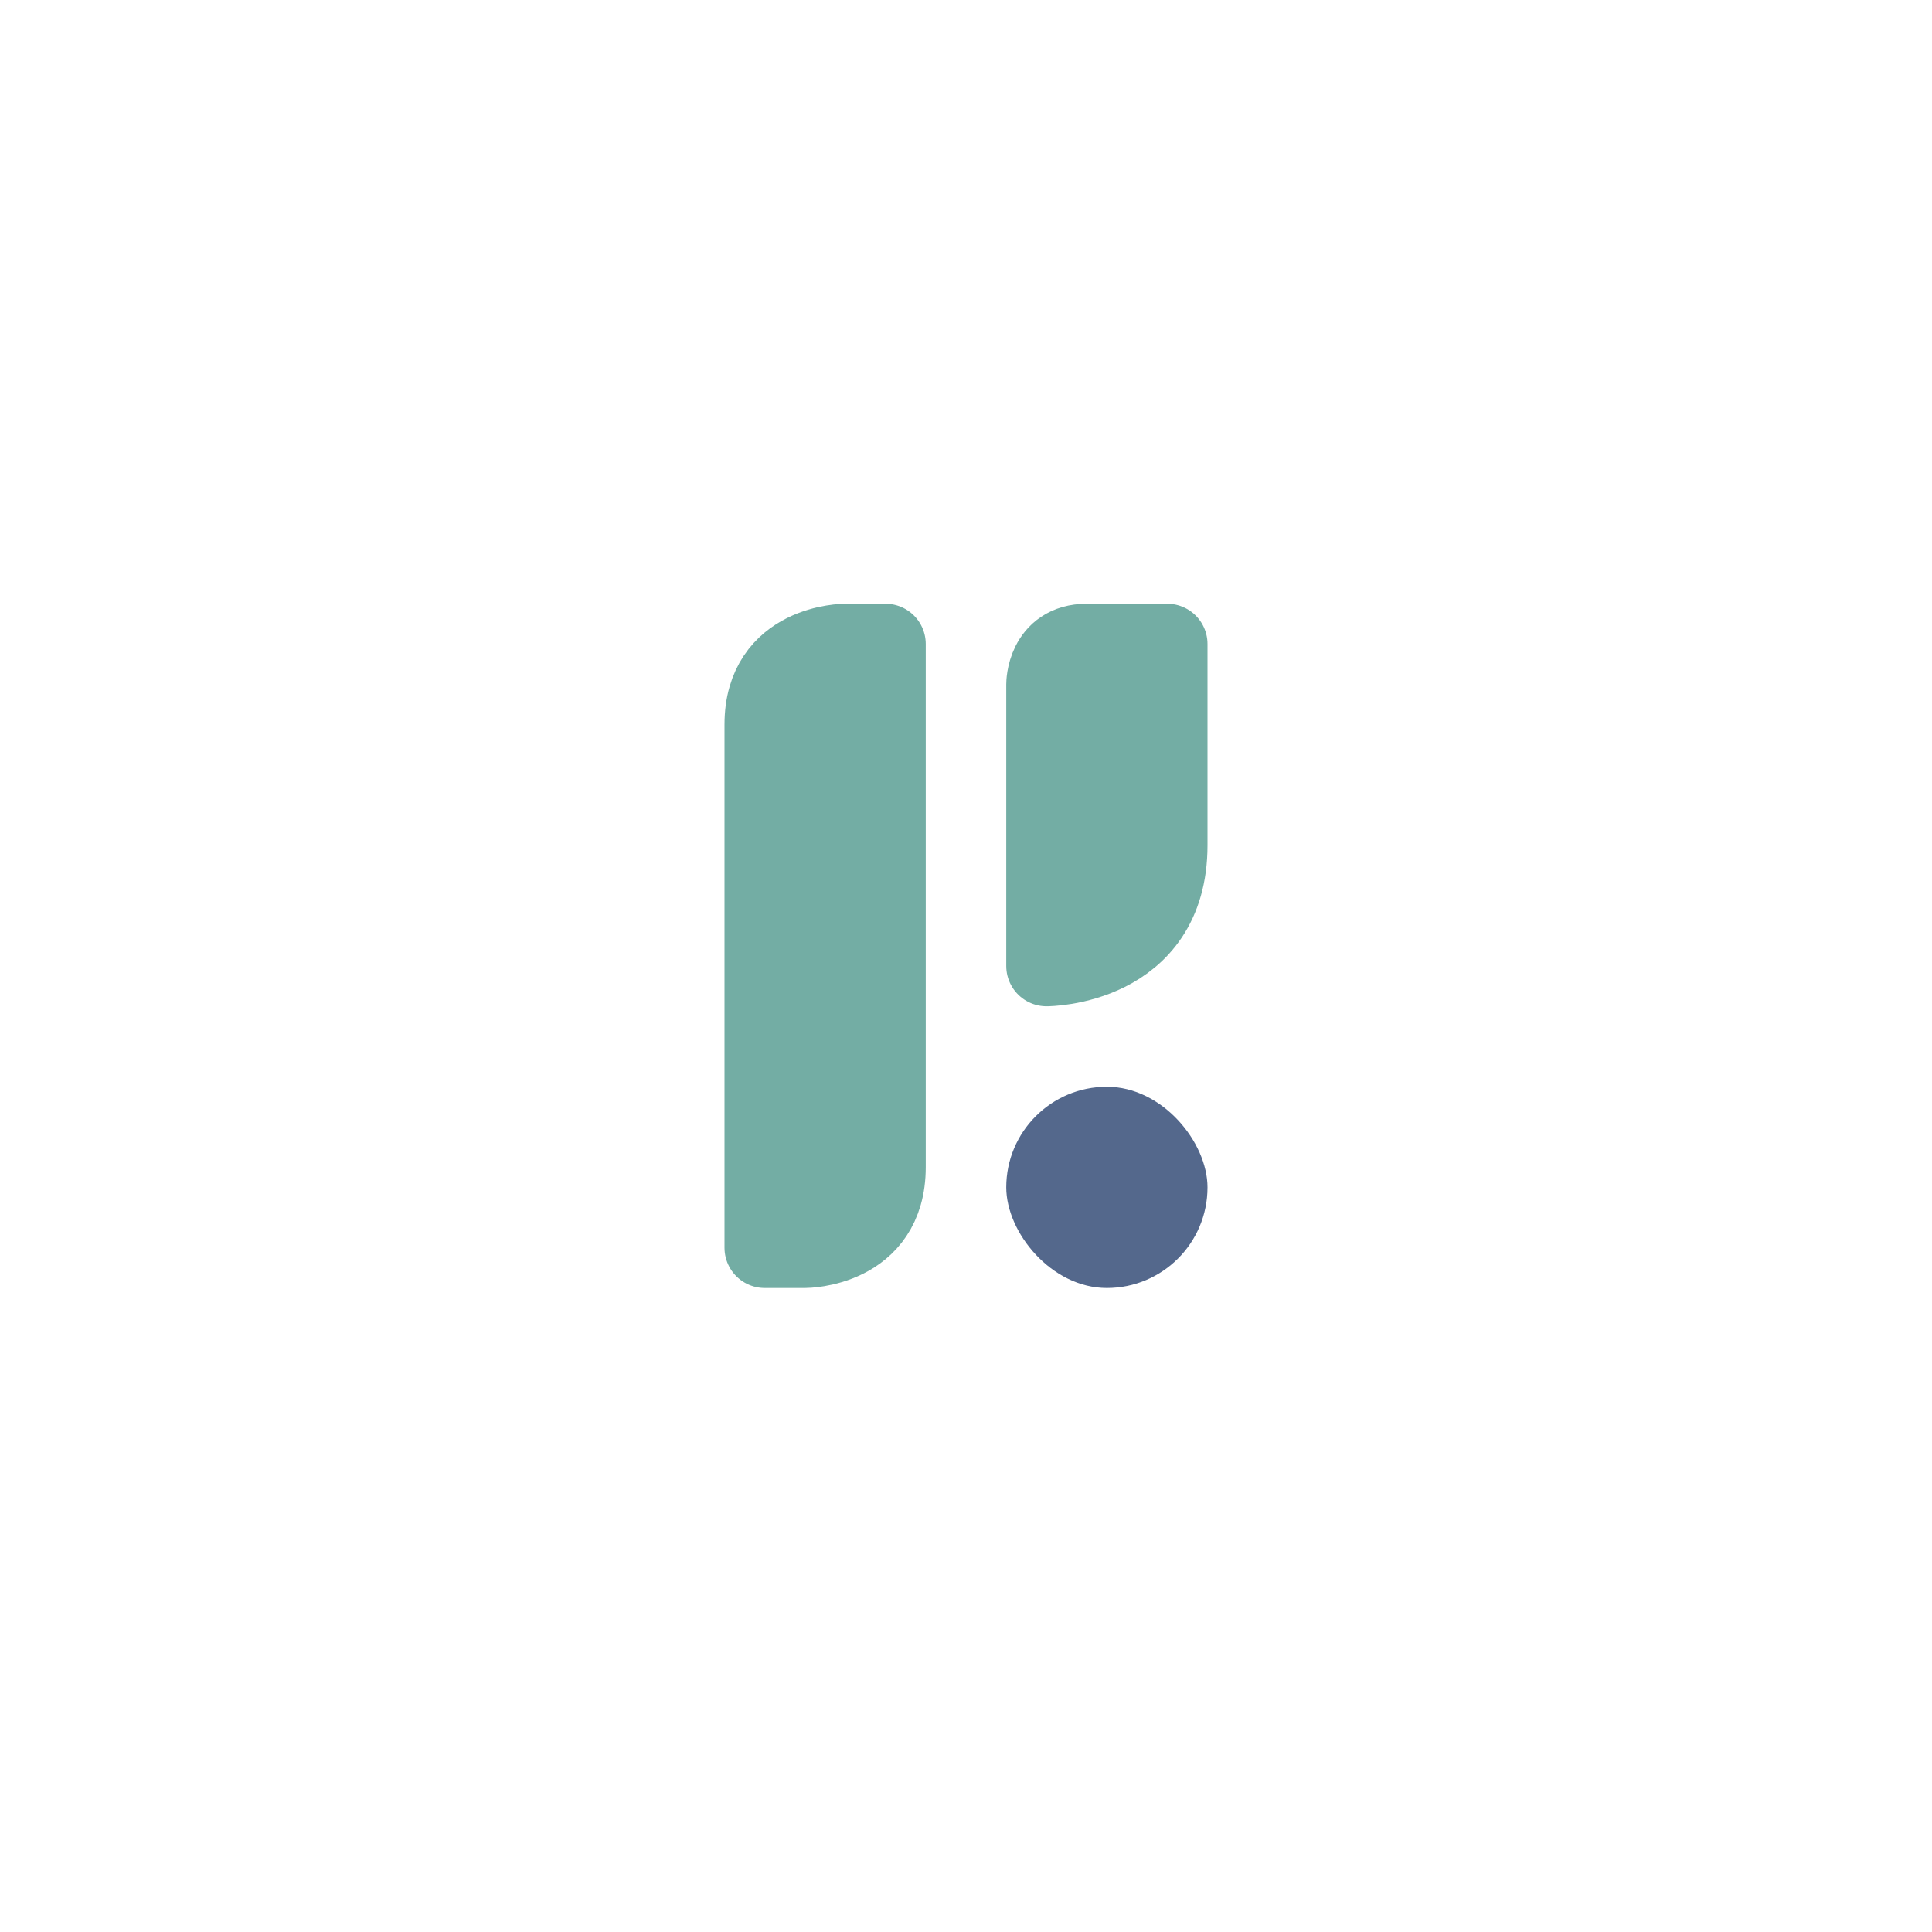<?xml version="1.0" encoding="UTF-8" standalone="no"?>
<svg xmlns:dc="http://purl.org/dc/elements/1.1/" xmlns:cc="http://creativecommons.org/ns#"
  xmlns:rdf="http://www.w3.org/1999/02/22-rdf-syntax-ns#" xmlns:svg="http://www.w3.org/2000/svg"
  xmlns="http://www.w3.org/2000/svg" xmlns:sodipodi="http://sodipodi.sourceforge.net/DTD/sodipodi-0.dtd"
  xmlns:inkscape="http://www.inkscape.org/namespaces/inkscape" viewBox="0 0 192 192" version="1.1" id="svg16"
  sodipodi:docname="koda_for_kustom.svg" inkscape:version="0.92.4 (5da689c313, 2019-01-14)">
  <sodipodi:namedview pagecolor="#ffffff" bordercolor="#666666" borderopacity="1" objecttolerance="10"
    gridtolerance="10" guidetolerance="10" inkscape:pageopacity="0" inkscape:pageshadow="2" inkscape:window-width="1920"
    inkscape:window-height="1017" id="namedview18" showgrid="true" inkscape:zoom="5.8939376" inkscape:cx="102.53606"
    inkscape:cy="106.24073" inkscape:window-x="-8" inkscape:window-y="-8" inkscape:window-maximized="1"
    inkscape:current-layer="svg16">
    <inkscape:grid type="xygrid" id="grid827" spacingx="4" spacingy="4" />
  </sodipodi:namedview>
  <defs id="defs4">
    <style id="style2">
      .a {
        fill: none;
        stroke: #b1b5bd;
        stroke-linecap: round;
        stroke-linejoin: round;
        isolation: isolate;
        opacity: 0.63;
      }
    </style>
  </defs>
  <rect width="100%" height="100%" class="a" id="rect6" style="fill:#ffffff;stroke:none;opacity:1" />
  <rect
    style="opacity:1;vector-effect:none;fill:#54688c;fill-opacity:1;fill-rule:evenodd;stroke:none;stroke-width:8;stroke-linecap:round;stroke-linejoin:round;stroke-miterlimit:4;stroke-dasharray:none;stroke-dashoffset:0;paint-order:stroke fill markers"
    id="rect829" width="20" height="20" x="100" y="108" ry="10" />
  <path
    style="fill:#73ada4;stroke:#73ada4;stroke-width:8;stroke-linecap:round;stroke-linejoin:round;stroke-miterlimit:4;stroke-dasharray:none;stroke-opacity:1"
    d="M 104,96 V 68 c 0,0 0,-4 4,-4 h 8 v 20 c 0,12 -12,12 -12,12 z" id="path831" inkscape:connector-curvature="0"
    sodipodi:nodetypes="ccscsc" />
  <path
    style="fill:#73ada4;stroke:#73ada4;stroke-width:8;stroke-linecap:round;stroke-linejoin:round;stroke-miterlimit:4;stroke-dasharray:none;stroke-opacity:1"
    d="M 76,124 V 72 c 0,-8 8,-8 8,-8 h 4 c 0,0 0,34.667 0,52 0,8 -8,8 -8,8 z" id="path833"
    inkscape:connector-curvature="0" sodipodi:nodetypes="csccscc" />
</svg>
